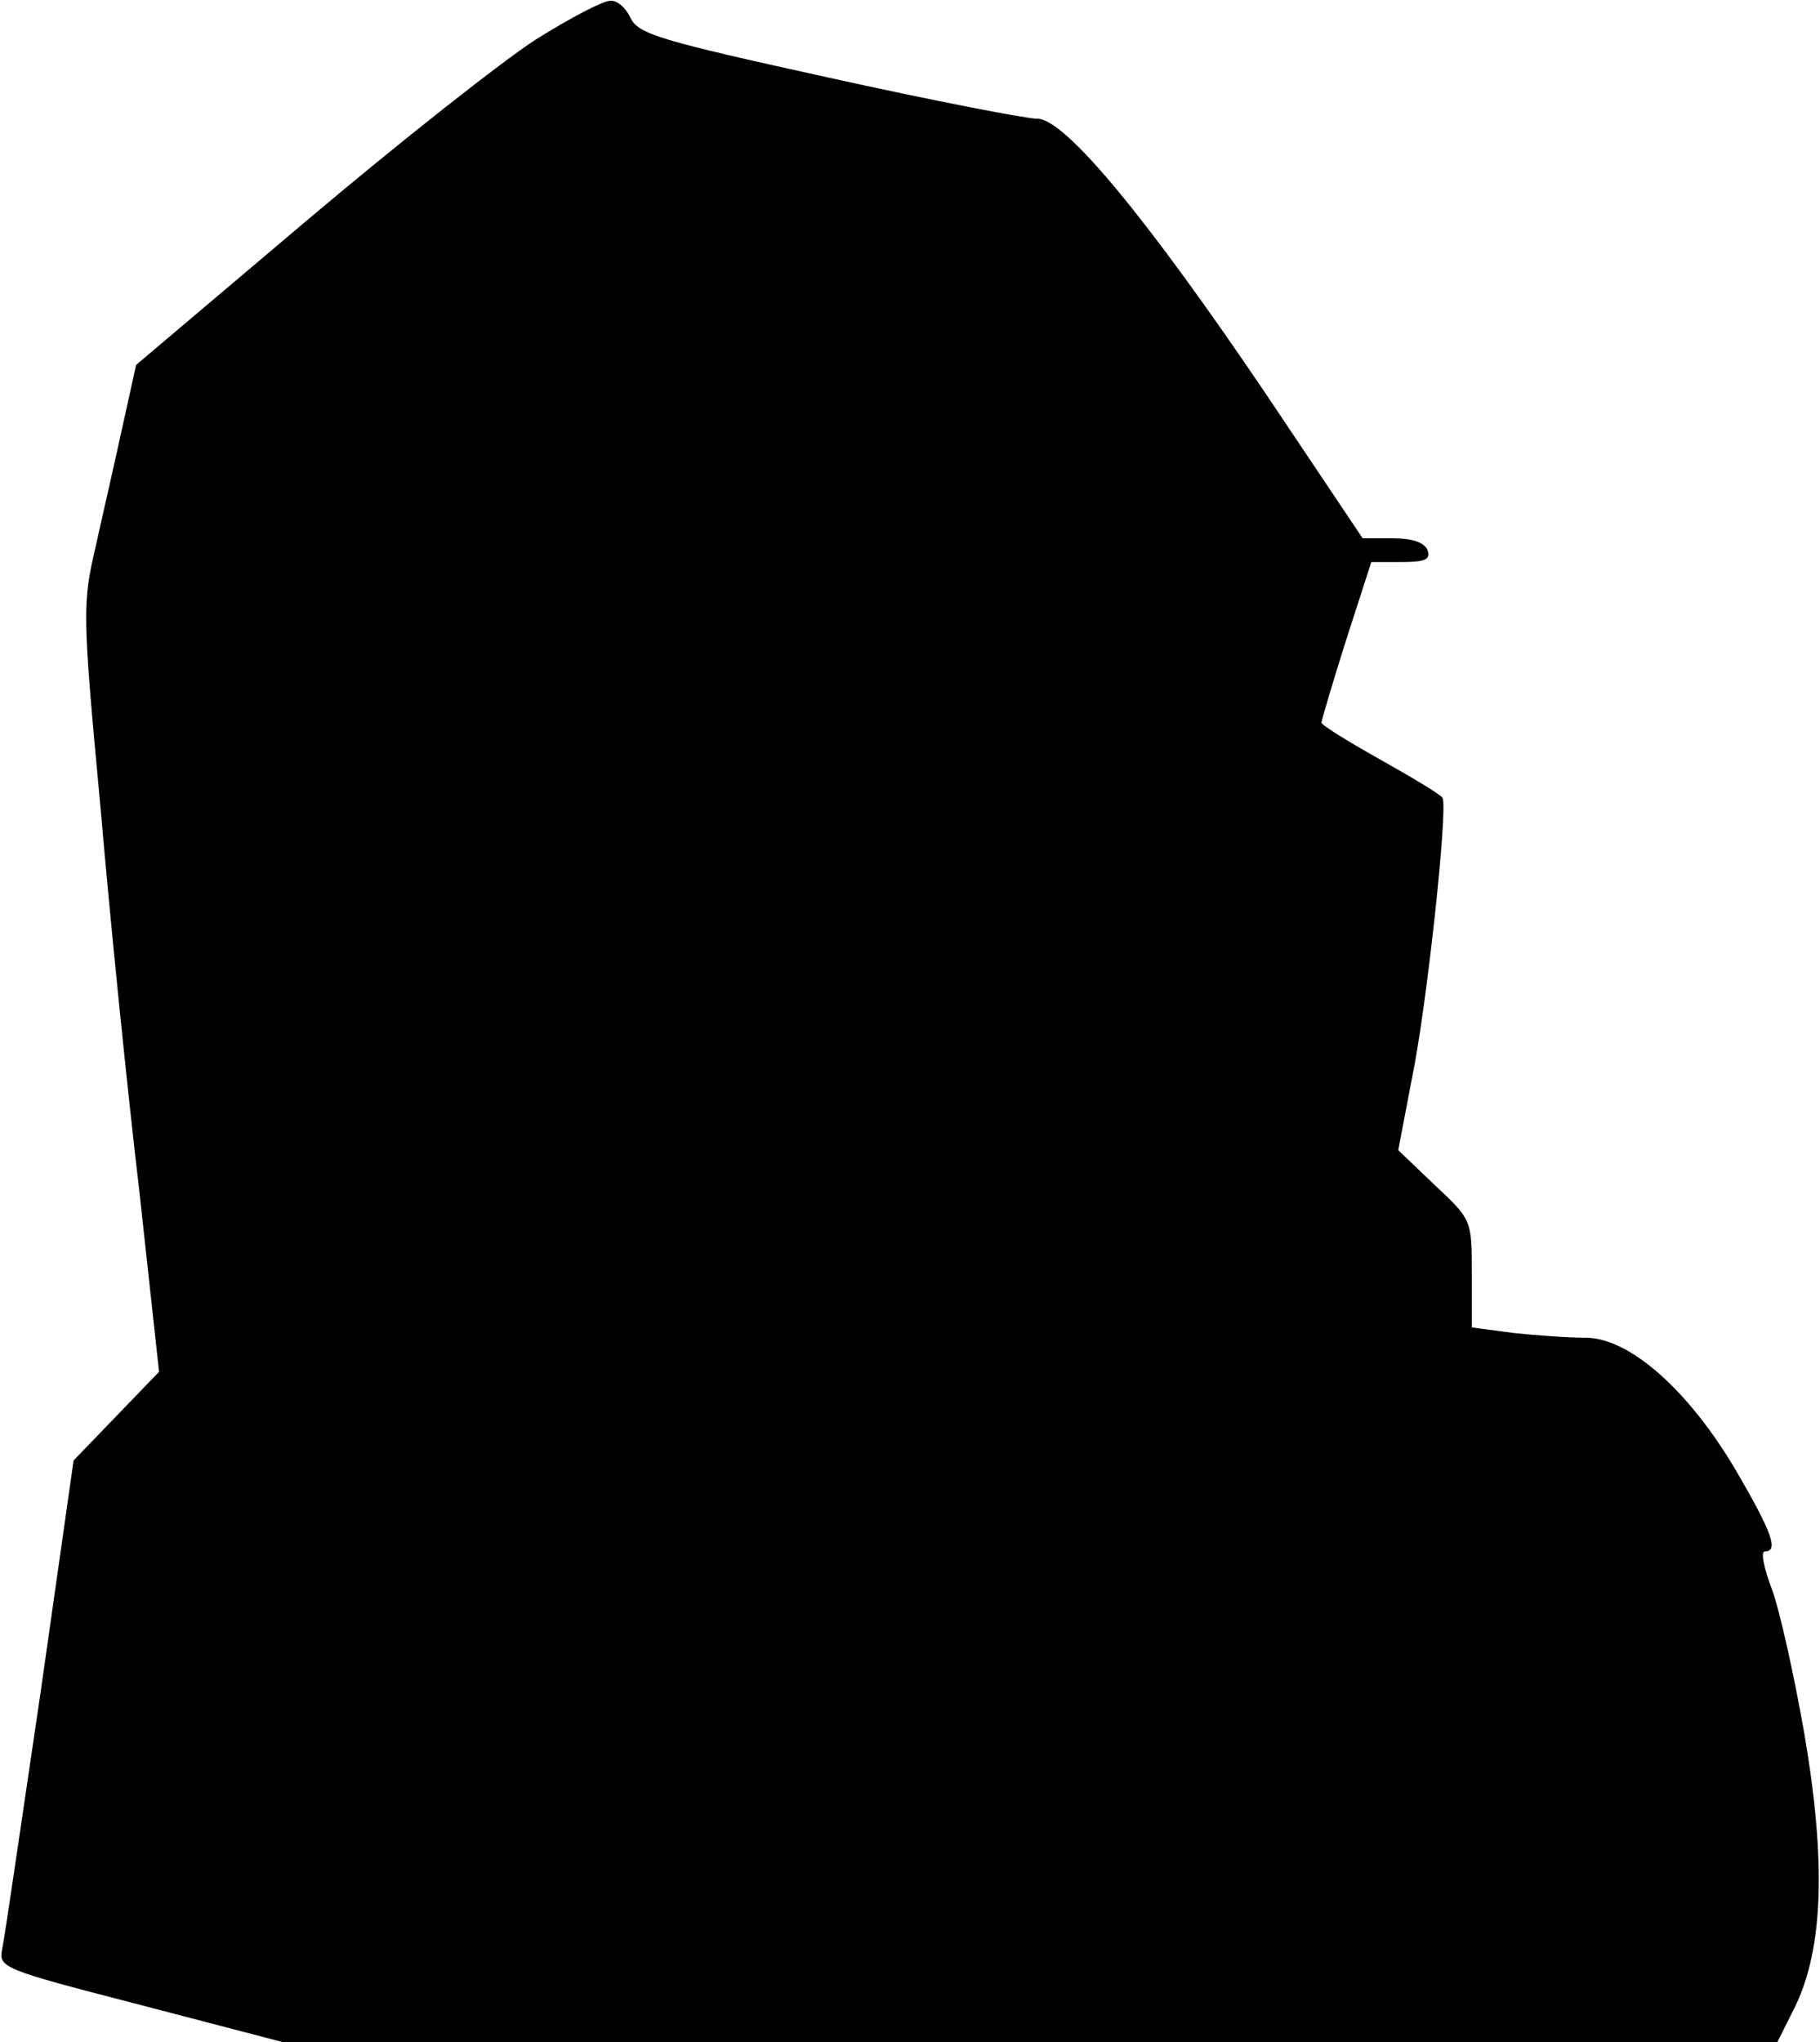 <?xml version="1.0" standalone="no"?>
<!DOCTYPE svg PUBLIC "-//W3C//DTD SVG 20010904//EN"
 "http://www.w3.org/TR/2001/REC-SVG-20010904/DTD/svg10.dtd">
<svg version="1.0" xmlns="http://www.w3.org/2000/svg"
 width="230pt" height="258pt" viewBox="0 0 230 258"
 preserveAspectRatio="xMidYMid meet">
<g transform="translate(0,258) scale(0.1,-0.1)"
fill="#000000" stroke="none">
<path fill="#000000" stroke="none" d="M677 2530 c-42 -27 -174 -131 -291
-230 l-214 -181 -17 -77 c-9 -42 -25 -111 -34 -152 -17 -73 -17 -84 6 -330 12
-140 34 -358 49 -484 l25 -229 -54 -56 -54 -56 -42 -295 c-24 -162 -45 -307
-48 -321 -5 -25 -3 -26 175 -72 l180 -47 944 0 944 0 23 46 c35 73 39 182 11
345 -13 74 -31 155 -41 182 -10 26 -14 47 -9 47 18 0 10 23 -36 102 -60 102
-135 168 -190 168 -21 0 -63 3 -91 6 l-53 7 0 68 c0 68 0 68 -47 112 l-46 44
17 89 c19 91 46 343 39 356 -2 4 -37 25 -78 48 -41 23 -75 44 -75 47 0 3 14
50 31 104 l32 99 38 0 c30 0 37 3 33 15 -4 10 -20 15 -44 15 l-38 0 -122 182
c-150 222 -254 348 -289 348 -14 0 -133 23 -264 52 -214 47 -240 55 -250 75
-6 13 -17 23 -26 22 -9 0 -51 -22 -94 -49z"/>
</g>
</svg>
